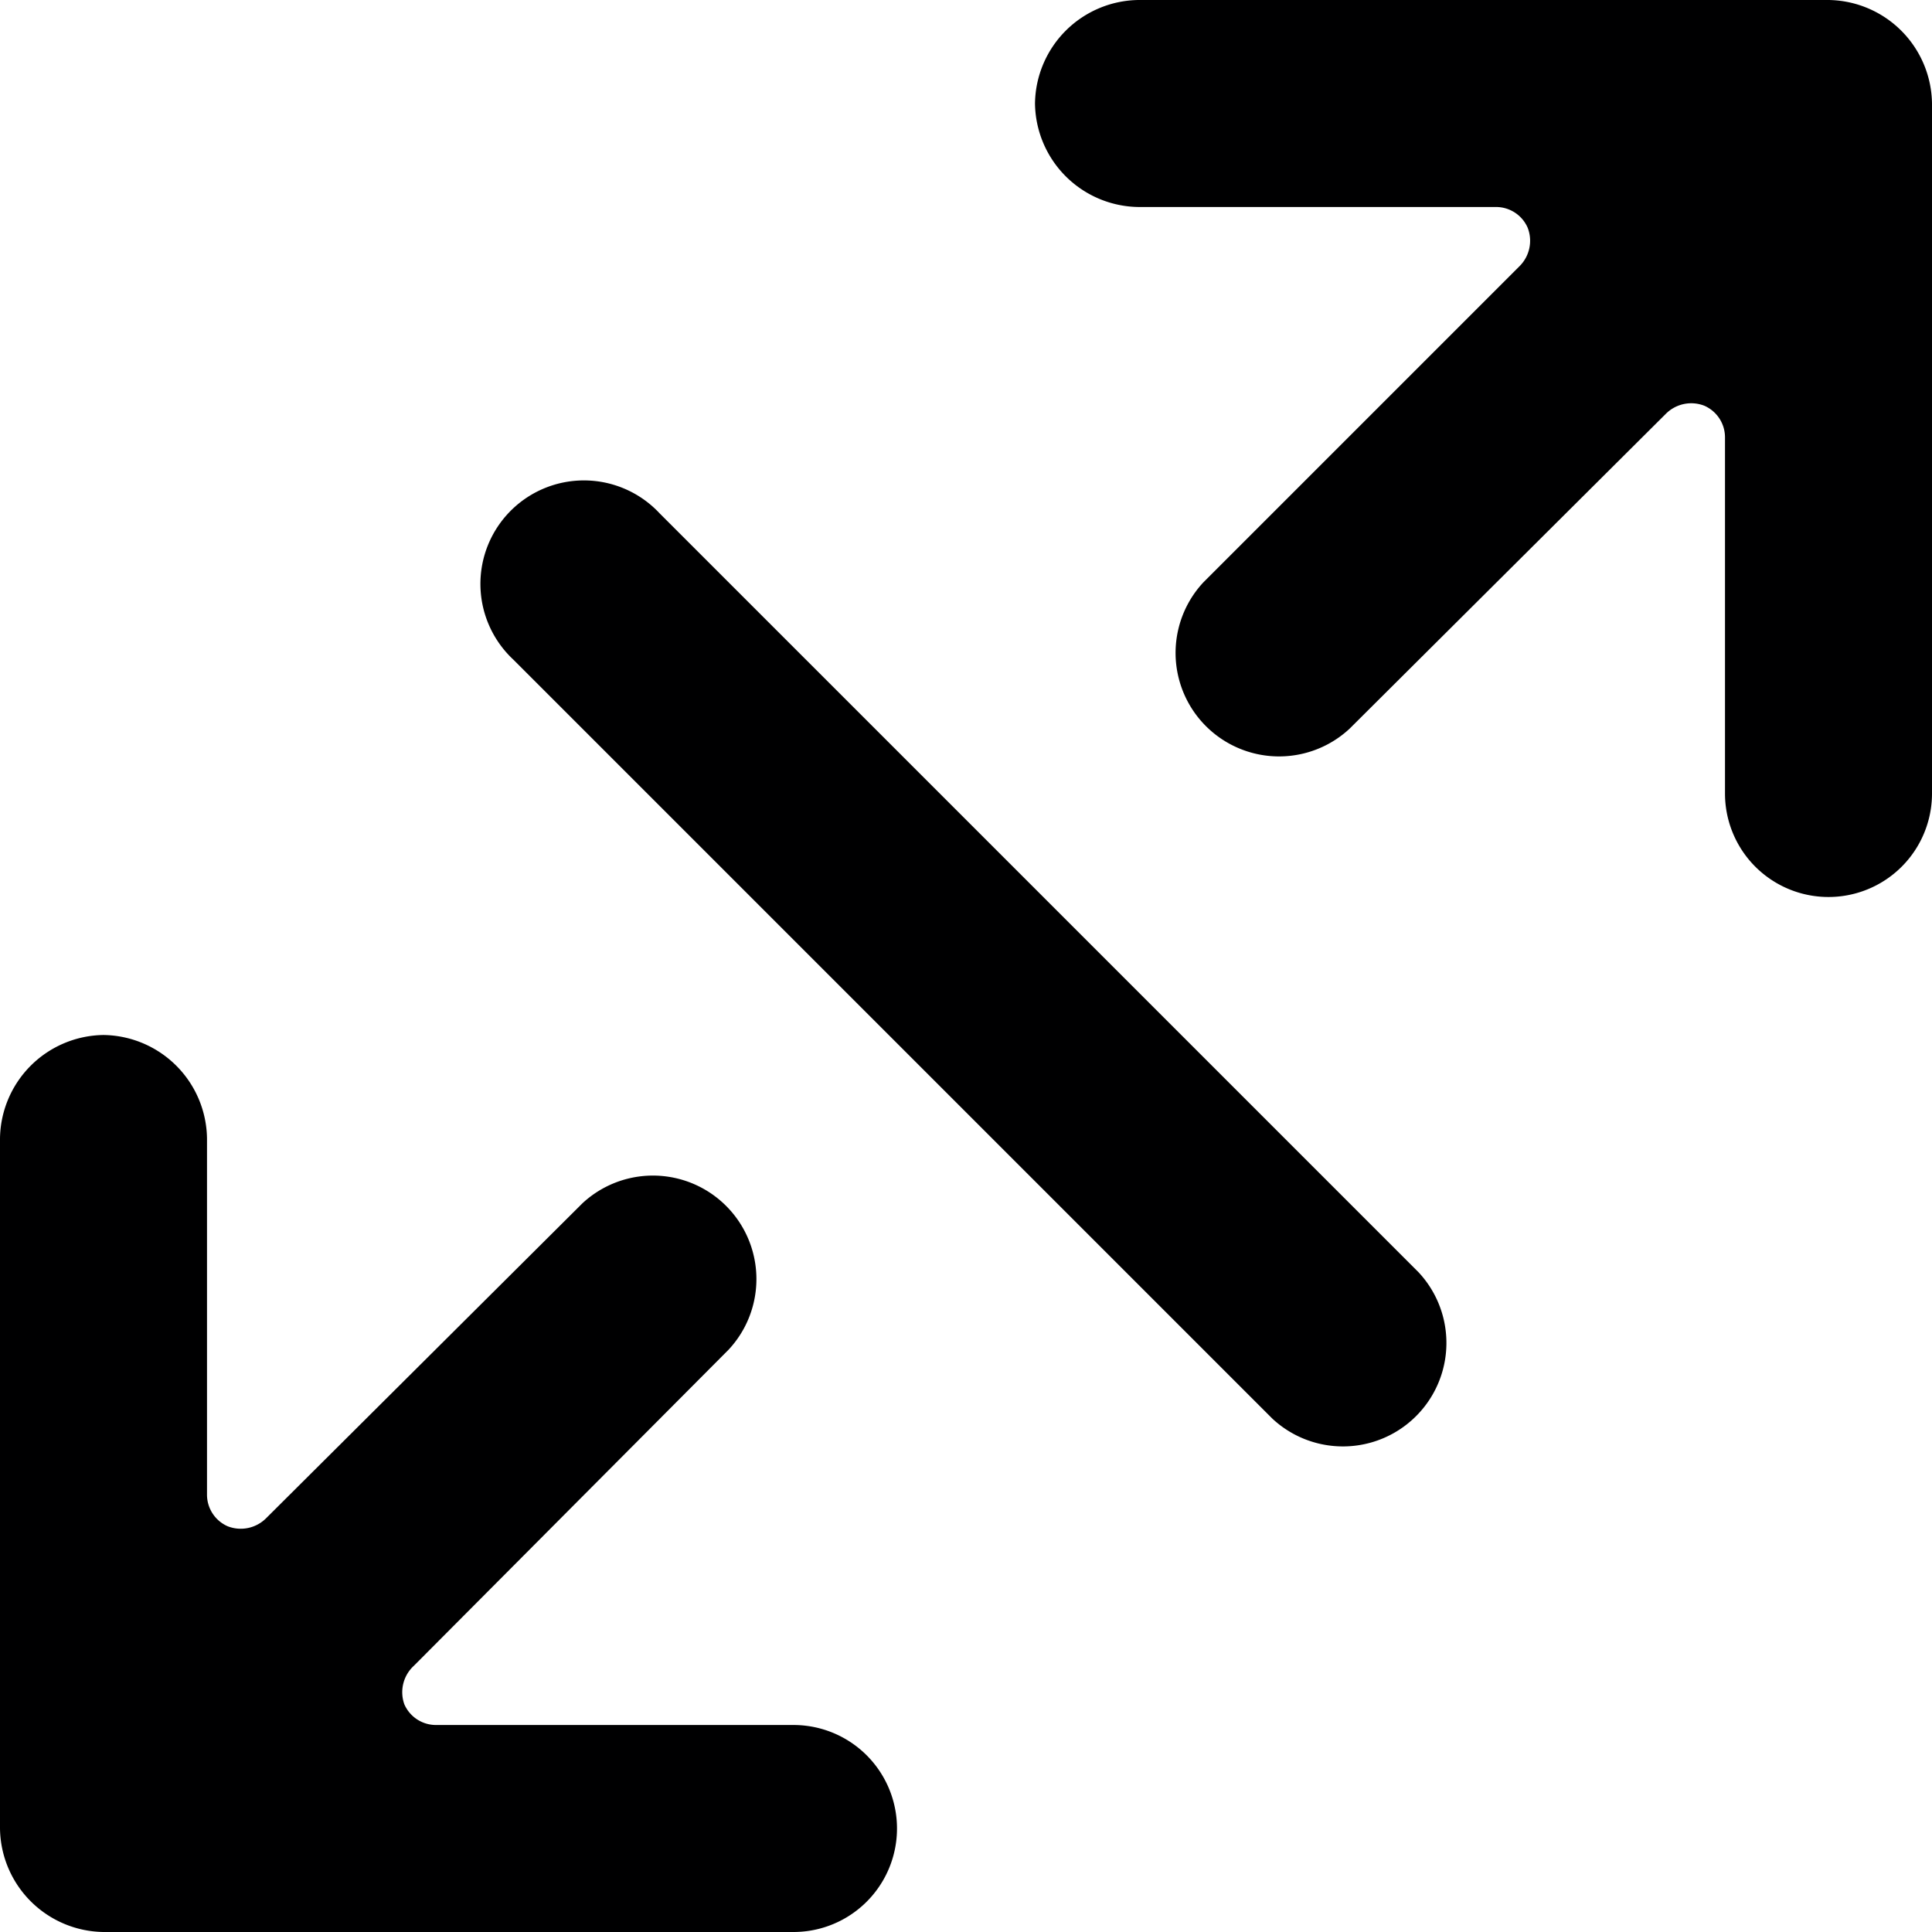<svg xmlns="http://www.w3.org/2000/svg" viewBox="0 0 14 14">
  <g>
    <path d="M14,.75A.76.76,0,0,0,13.25,0h-5A.76.76,0,0,0,7.5.75a.76.76,0,0,0,.75.75h2.59a.25.25,0,0,1,.23.15.26.26,0,0,1-.06.28L8.72,4.22A.75.75,0,0,0,9.78,5.28L12.07,3a.26.26,0,0,1,.28-.06.25.25,0,0,1,.15.23V5.75a.75.75,0,0,0,1.5,0Z" style="fill: #000001"/>
    <path d="M.75,14h5a.75.75,0,0,0,0-1.5H3.16a.25.25,0,0,1-.23-.15A.26.26,0,0,1,3,12.07L5.28,9.78A.75.75,0,0,0,4.22,8.72L1.93,11a.26.26,0,0,1-.28.06.25.25,0,0,1-.15-.23V8.25A.76.76,0,0,0,.75,7.5.76.76,0,0,0,0,8.25v5A.76.76,0,0,0,.75,14Z" style="fill: #000001"/>
    <path d="M4.78,3.72A.75.75,0,1,0,3.72,4.78l5.5,5.5a.75.75,0,0,0,1.06-1.06Z" style="fill: #000001"/>
  </g>
</svg>

